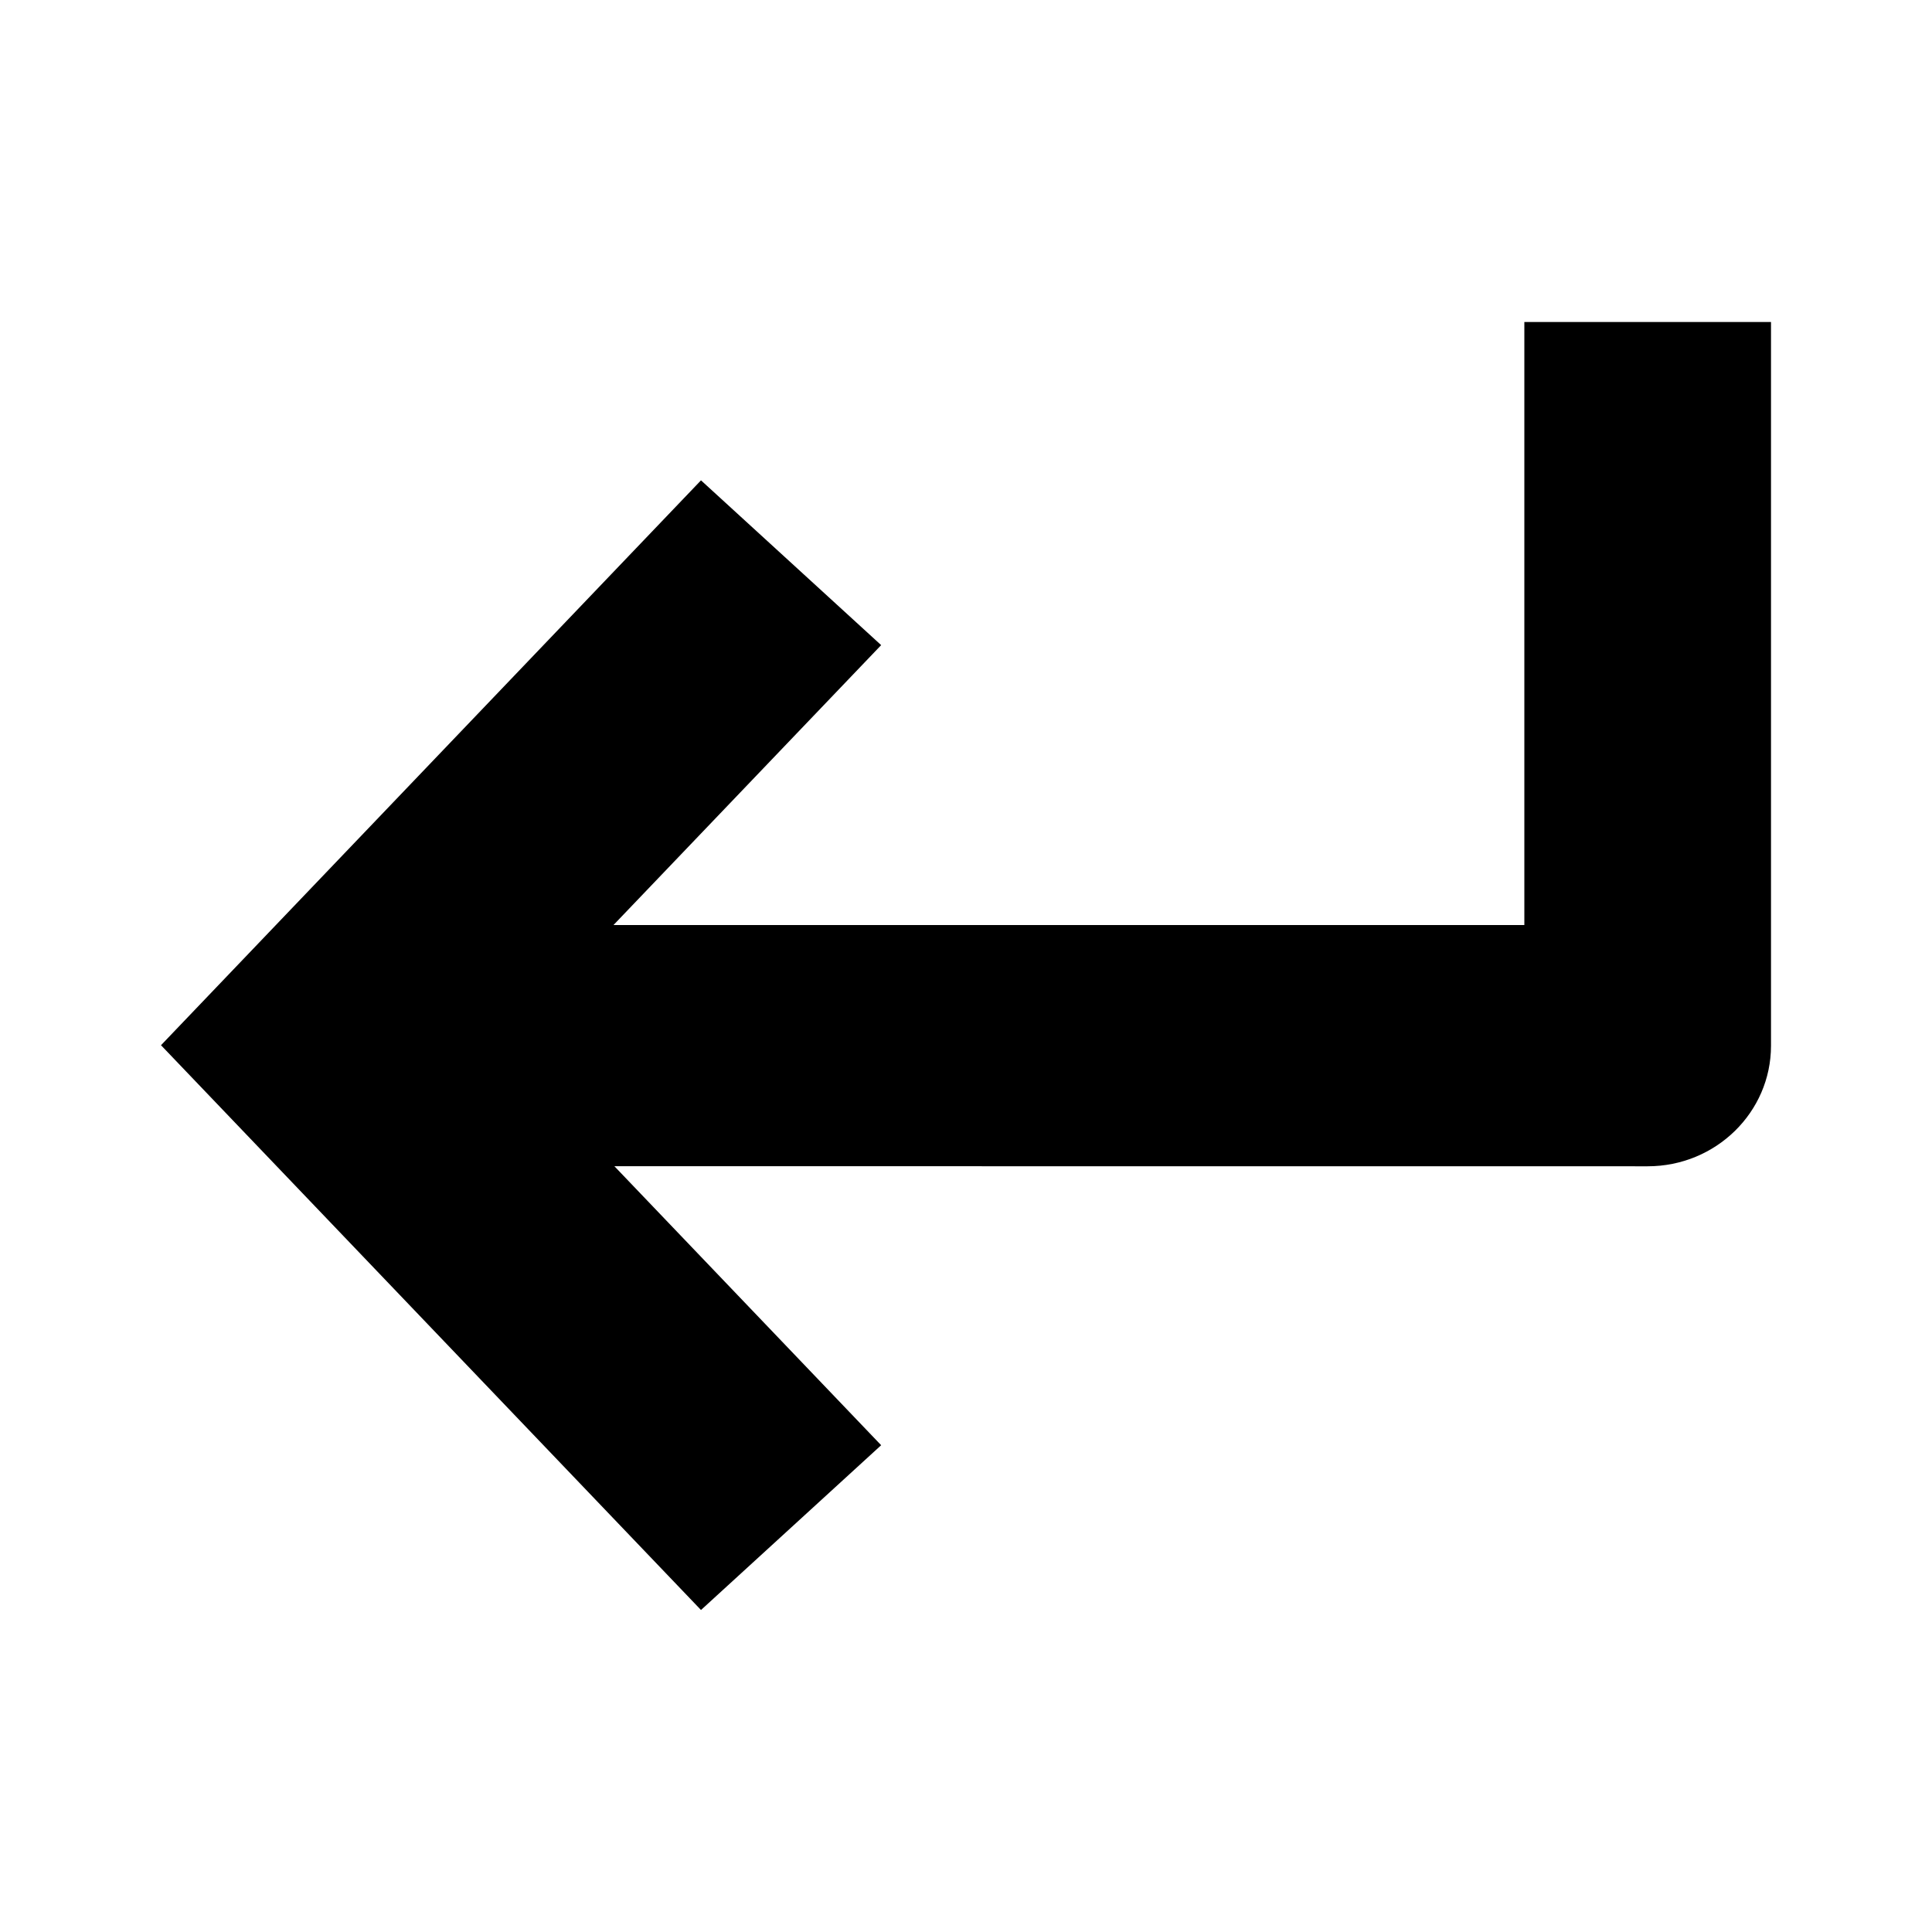 <?xml version="1.0" encoding="UTF-8"?>
<svg width="24px" height="24px" viewBox="0 0 24 24" version="1.1" xmlns="http://www.w3.org/2000/svg" xmlns:xlink="http://www.w3.org/1999/xlink">
    <!-- Generator: Sketch 57.1 (83088) - https://sketch.com -->
    <title>ICON/最新/enter</title>
    <desc>Created with Sketch.</desc>
    <g id="ICON/最新/enter" stroke="none" stroke-width="1" fill="none" fill-rule="evenodd">
        <g id="enter">
            <rect id="24x24" x="0" y="0" width="24" height="24"></rect>
            <path d="M22,4 L22,12.99 C22,13.817 21.314,14.488 20.468,14.488 L20.468,14.488 L7.632,14.487 L10.946,17.953 L8.708,20 L2,12.984 L8.708,5.967 L10.946,8.014 L7.621,11.491 L18.936,11.491 L18.936,4 L22,4 Z" fill="#000000" fill-rule="nonzero"></path>
        </g>
    </g>
</svg>